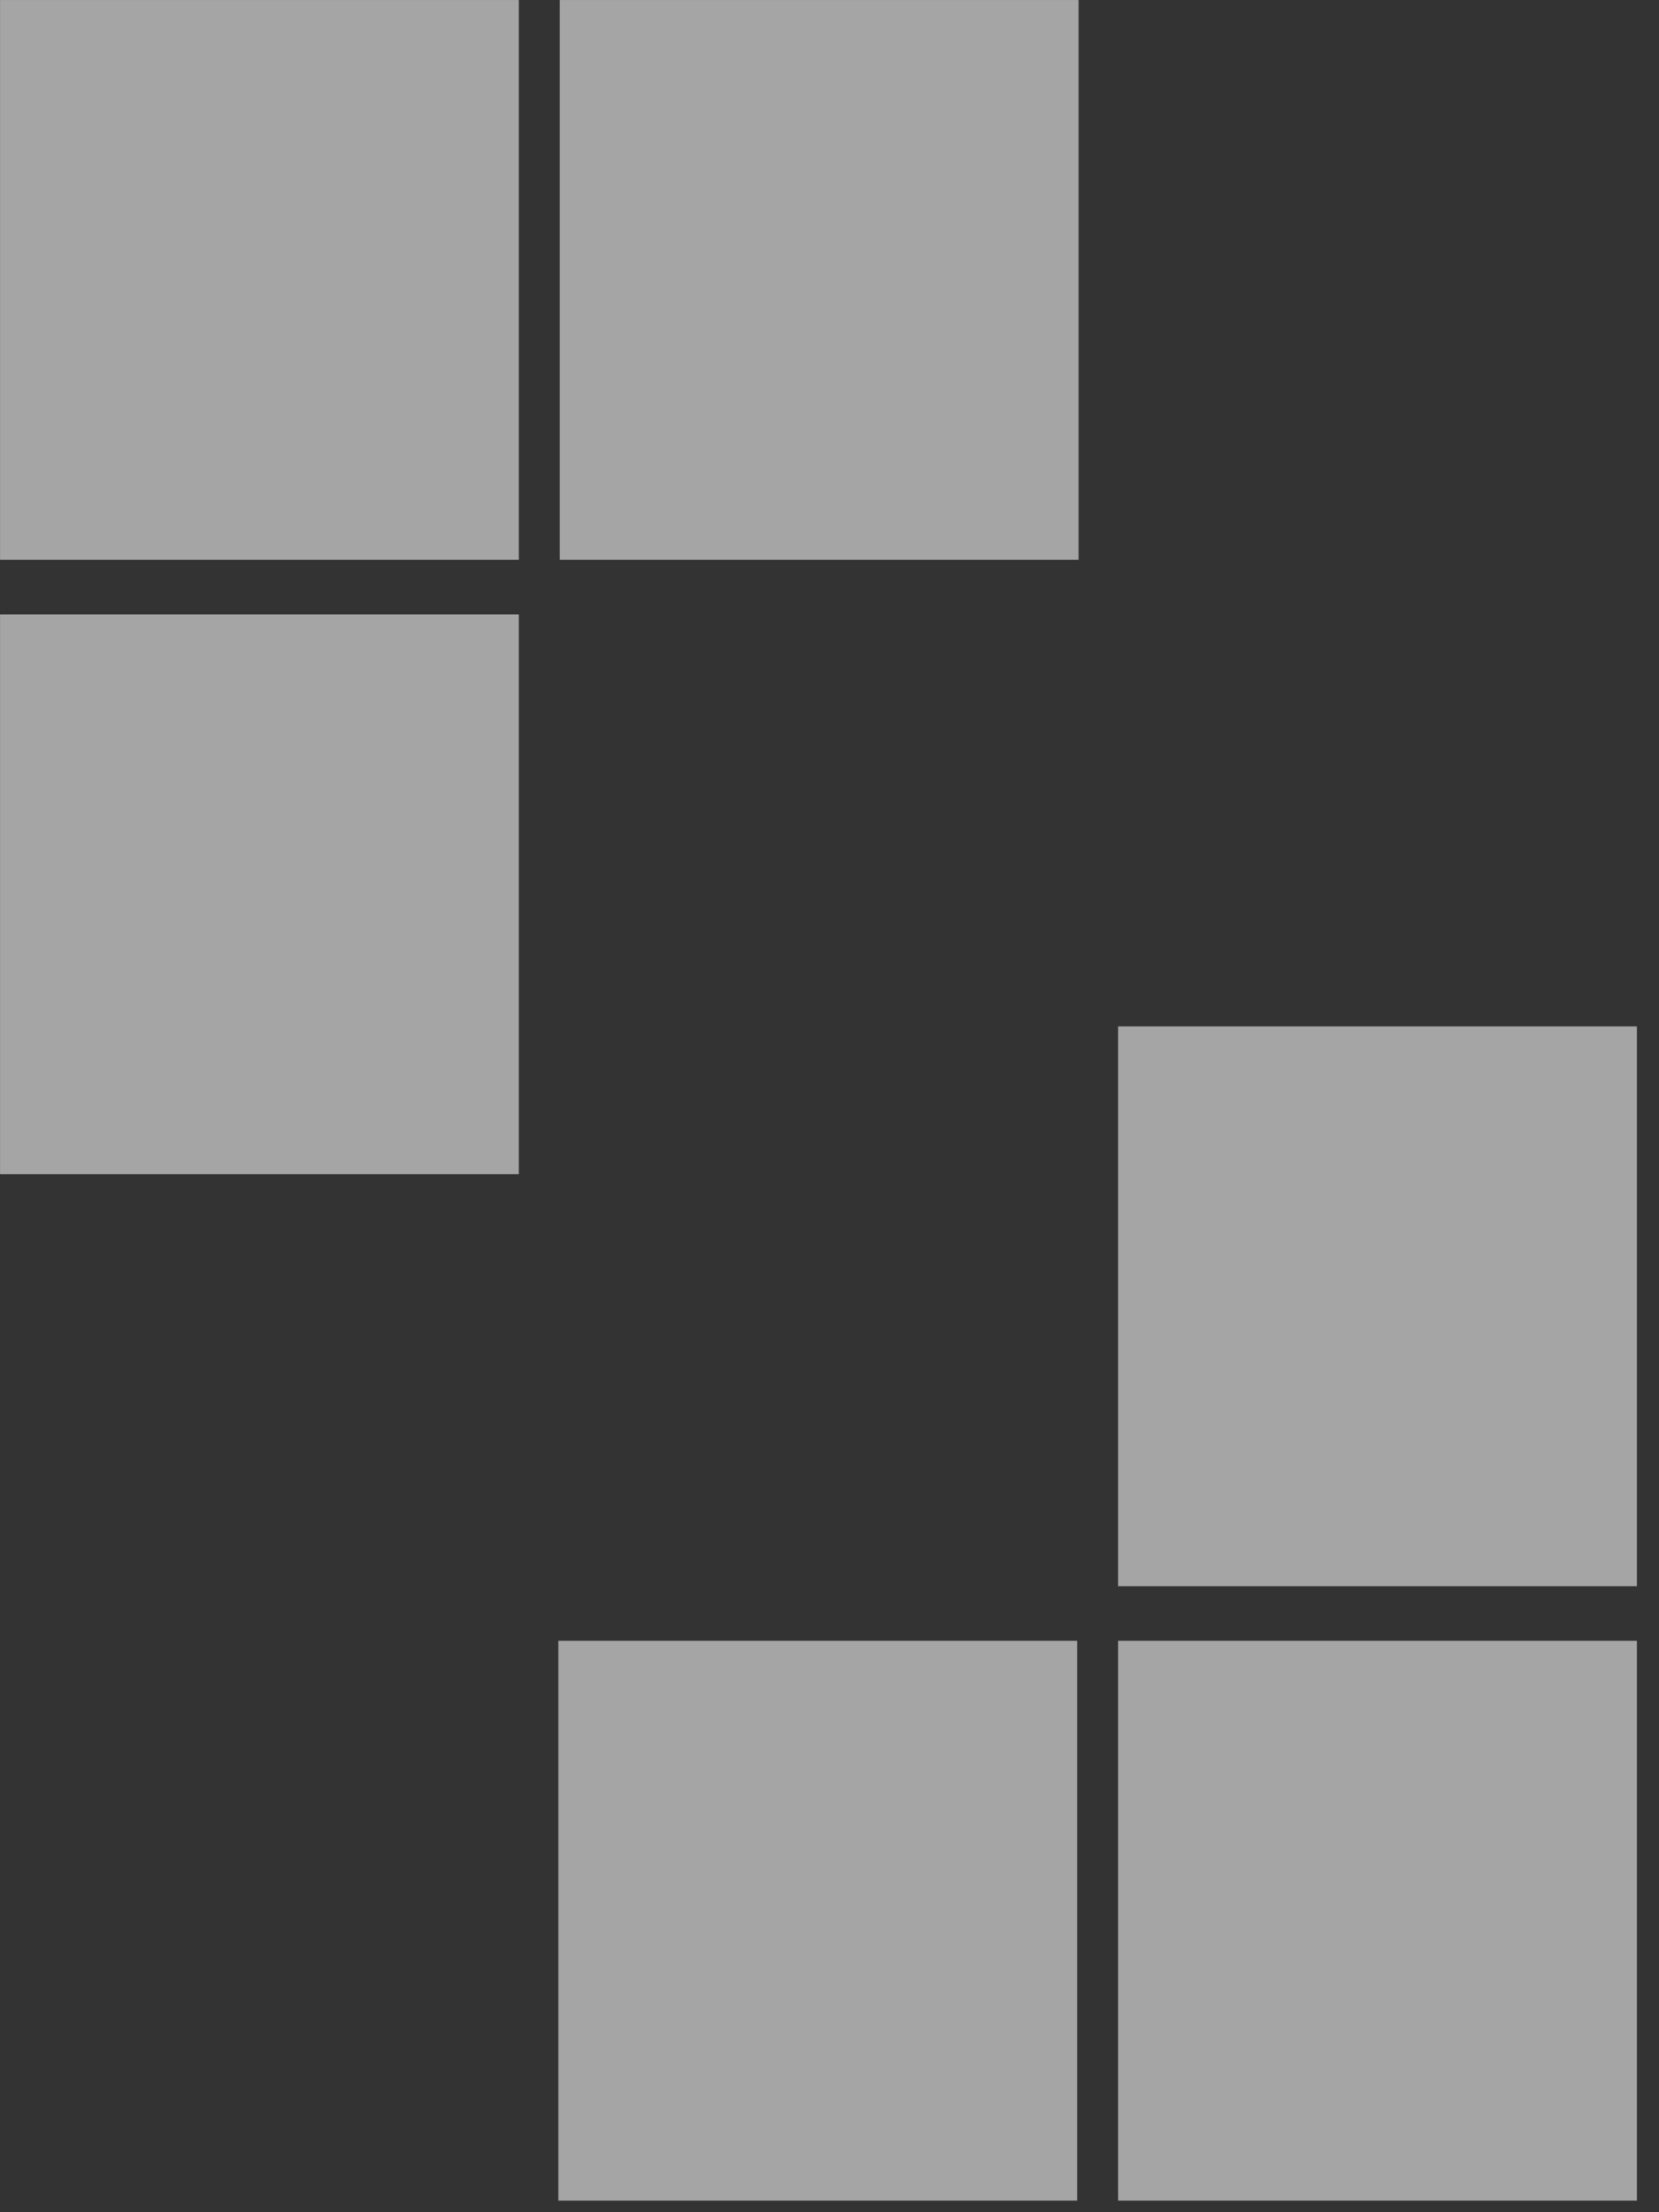 <svg width="75" height="100" viewBox="0 0 75 100" fill="none" xmlns="http://www.w3.org/2000/svg">
<rect x="0" y="0" width="75" height="100" fill="#333333" stroke="none"/>
<g opacity="0.56">
<rect x="50.547" y="74.171" width="23.453" height="25.305" fill="white"/>
<rect x="25.242" y="74.171" width="23.453" height="25.305" fill="white"/>
<rect x="50.547" y="46.398" width="23.453" height="25.305" fill="white"/>
</g>
<g opacity="0.56">
<rect x="23.455" y="25.306" width="23.453" height="25.305" transform="rotate(180 23.455 25.306)" fill="white"/>
<rect x="48.76" y="25.306" width="23.453" height="25.305" transform="rotate(180 48.76 25.306)" fill="white"/>
<rect x="23.455" y="53.079" width="23.453" height="25.305" transform="rotate(180 23.455 53.079)" fill="white"/>
</g>
</svg>
